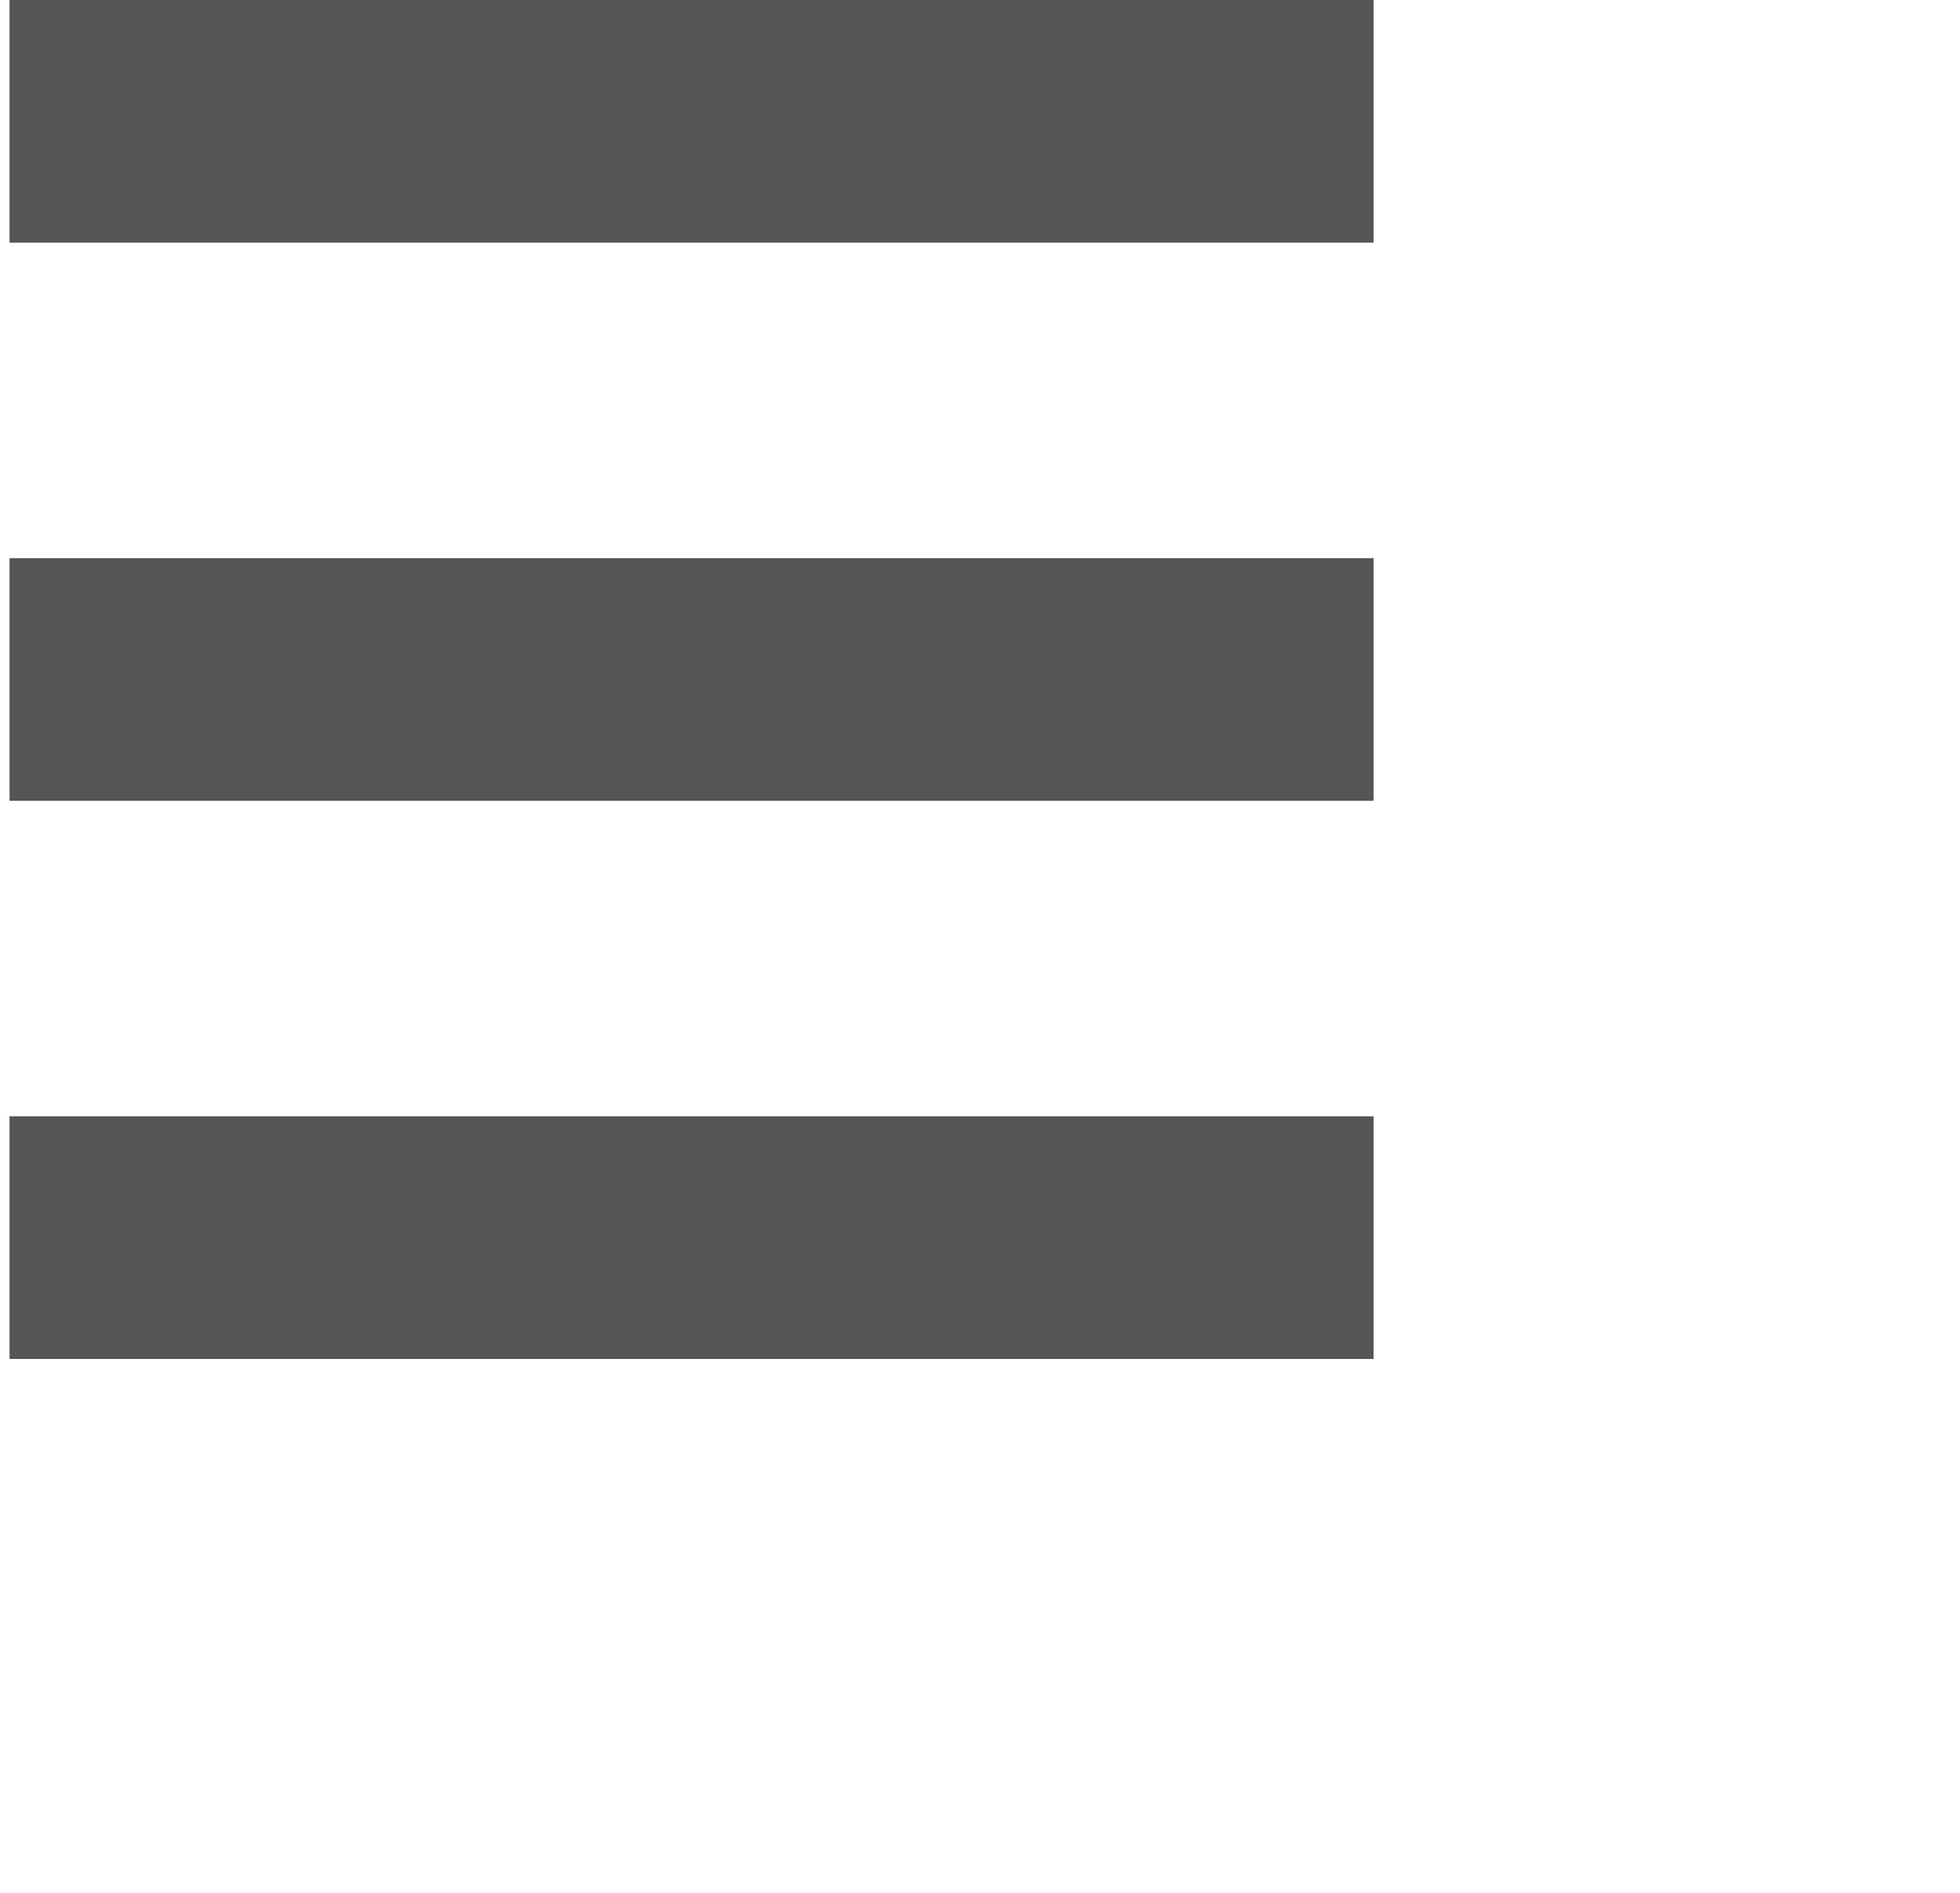 <svg width="29" height="28" viewBox="0 0 40 39" fill="none" xmlns="http://www.w3.org/2000/svg">
<line y1="2.5" x2="28.111" y2="2.5" stroke="#555555" stroke-width="5"/>
<line y1="25.5" x2="28.111" y2="25.5" stroke="#555555" stroke-width="5"/>
<line y1="14" x2="28.111" y2="14" stroke="#555555" stroke-width="5"/>
</svg>
